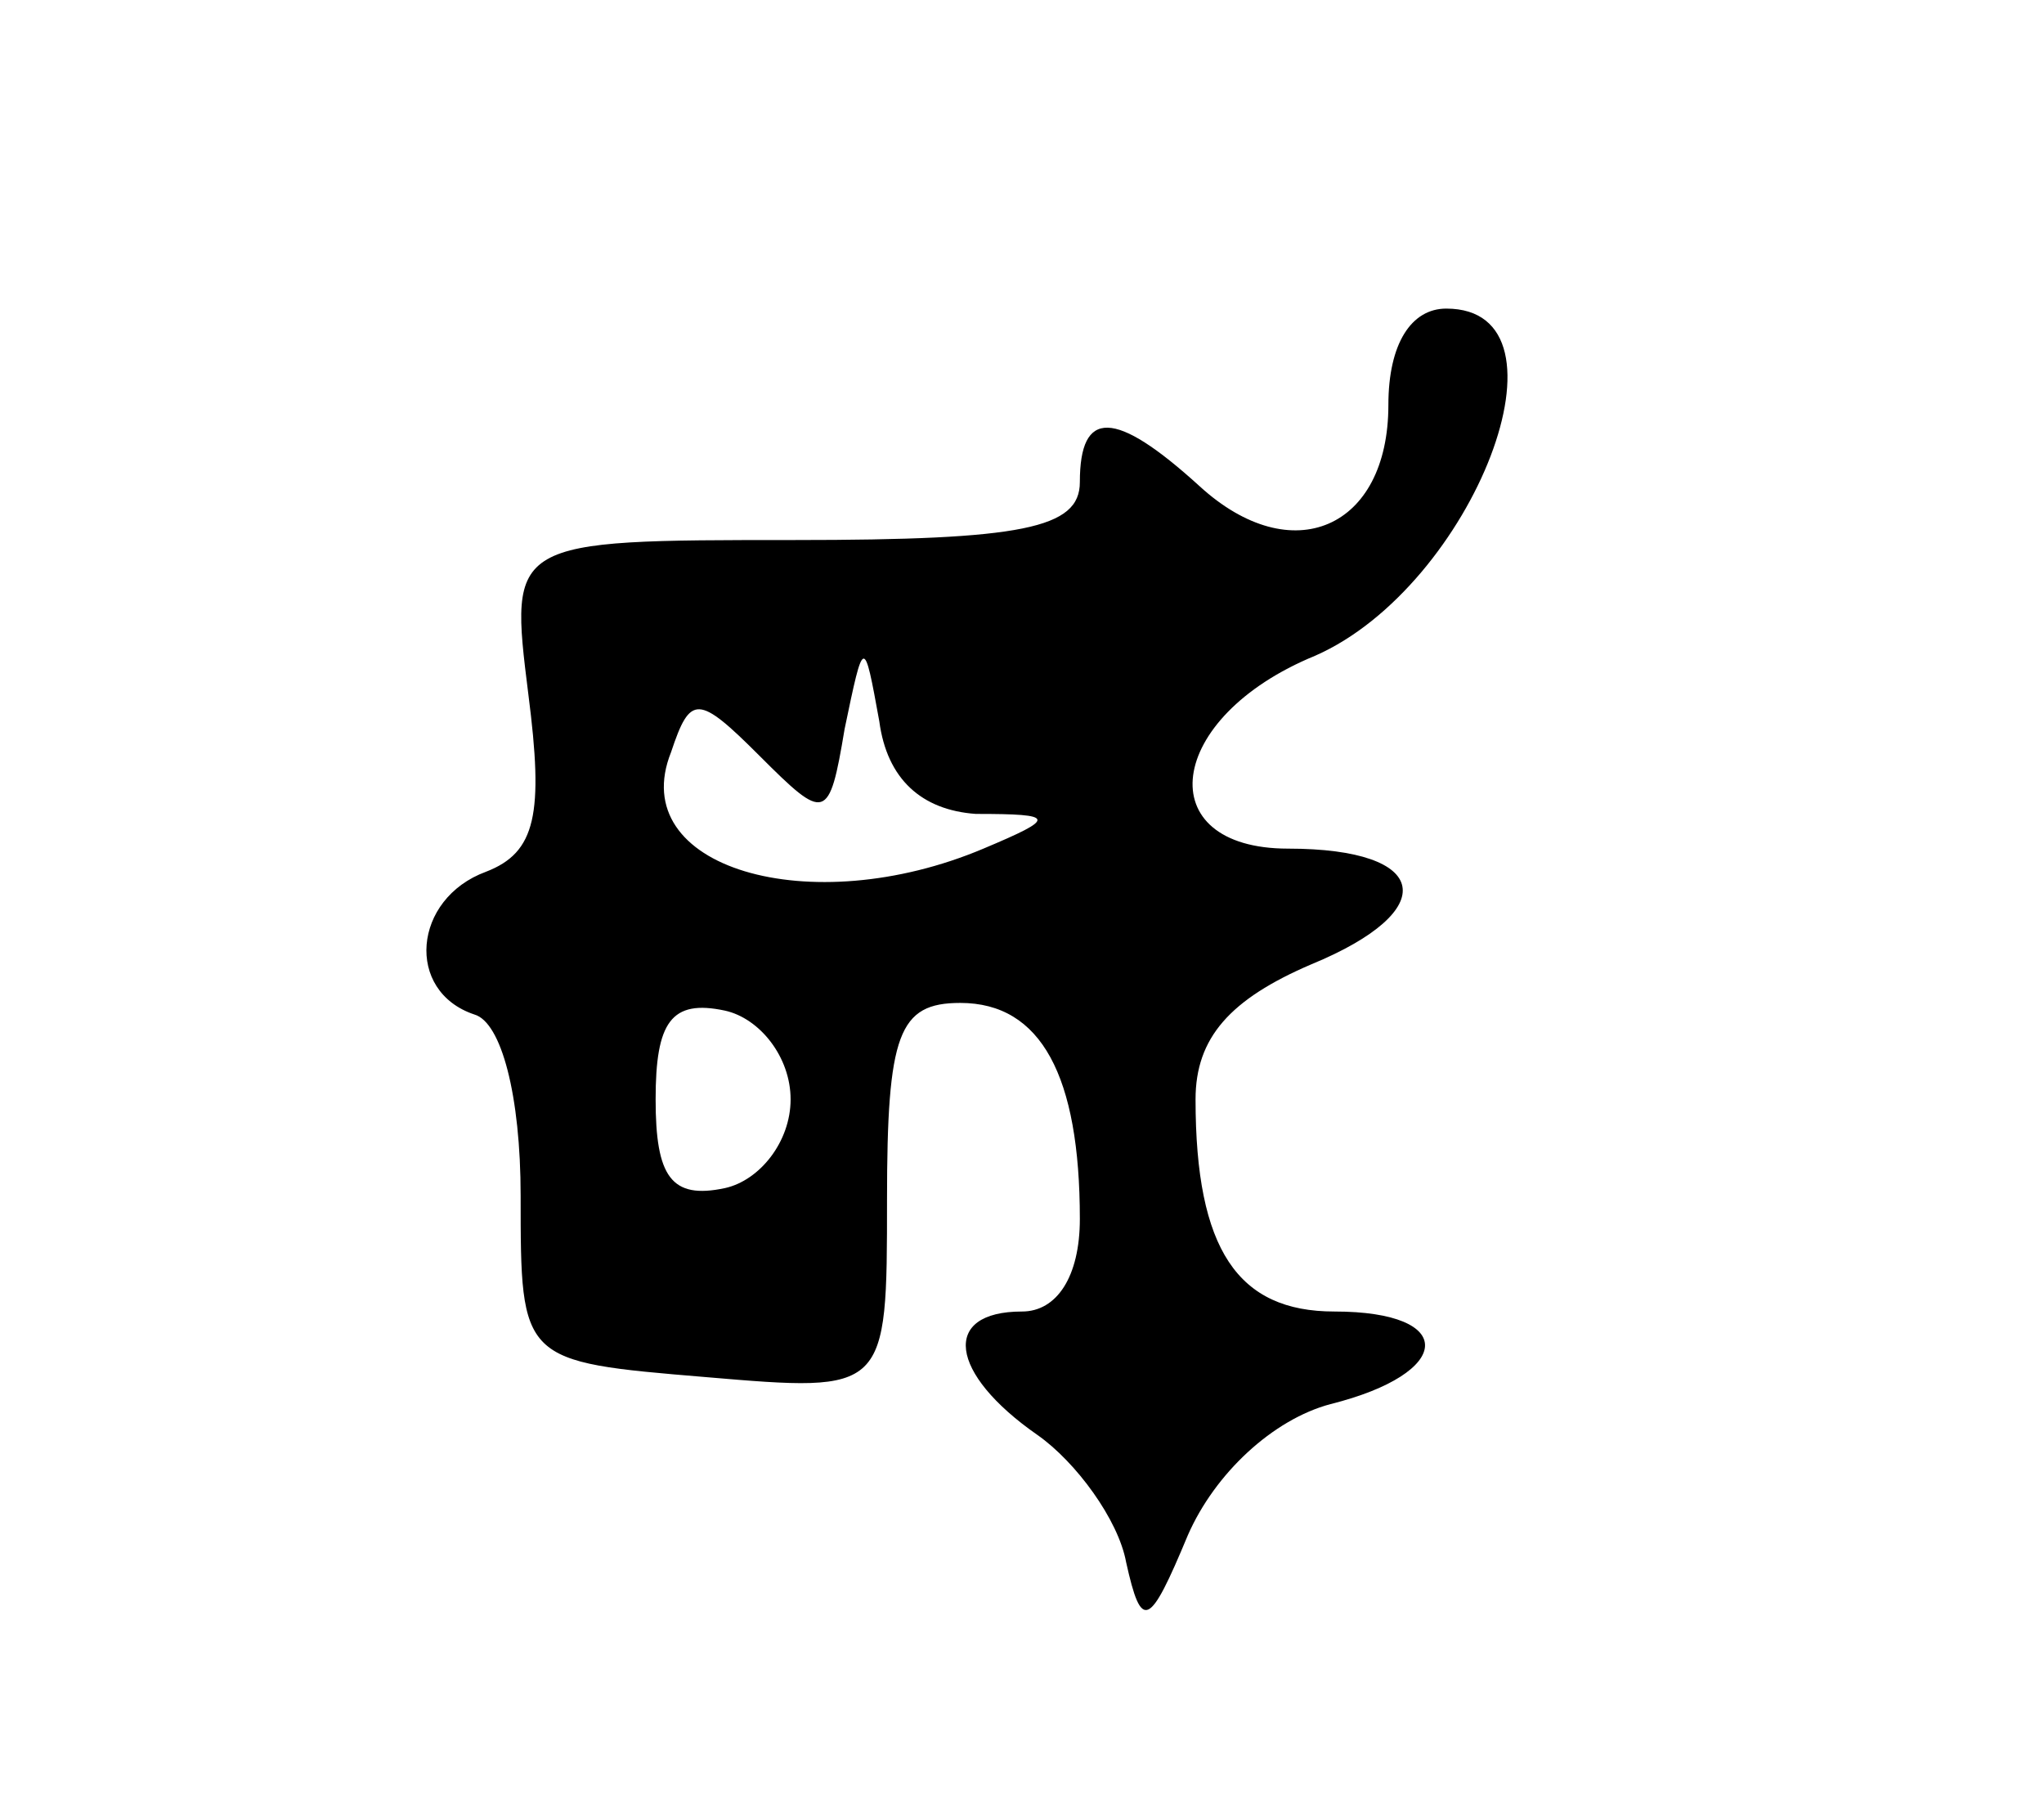 <svg version="1.0" xmlns="http://www.w3.org/2000/svg"
 width="53pt" height="47pt" viewBox="0 0 53 47"
 preserveAspectRatio="xMidYMid meet">
<g transform="translate(0,47) scale(0.1,-0.1)"
fill="#000000" stroke="none">
<path d="M360 365 c0 -32 -25 -43 -49 -21 -22 20 -31 20 -31 1 0 -12 -15 -15
-74 -15 -74 0 -74 0 -69 -40 4 -31 2 -41 -11 -46 -19 -7 -21 -31 -3 -37 7 -2
12 -21 12 -47 0 -43 0 -43 48 -47 47 -4 47 -4 47 46 0 43 3 51 19 51 21 0 31
-19 31 -56 0 -15 -6 -24 -15 -24 -21 0 -19 -16 4 -32 10 -7 21 -22 23 -33 4
-18 6 -17 16 7 7 16 22 30 37 34 32 8 33 24 1 24 -25 0 -36 16 -36 55 0 16 9
26 30 35 34 14 31 30 -6 30 -36 0 -32 34 7 50 41 18 69 90 34 90 -9 0 -15 -9
-15 -25z m-107 -106 c21 0 21 -1 2 -9 -45 -19 -93 -5 -81 25 5 15 7 15 23 -1
17 -17 18 -17 22 7 5 24 5 24 9 2 2 -15 11 -23 25 -24z m-48 -74 c0 -11 -8
-21 -17 -23 -14 -3 -18 3 -18 23 0 20 4 26 18 23 9 -2 17 -12 17 -23z"/>
</g>
</svg>
